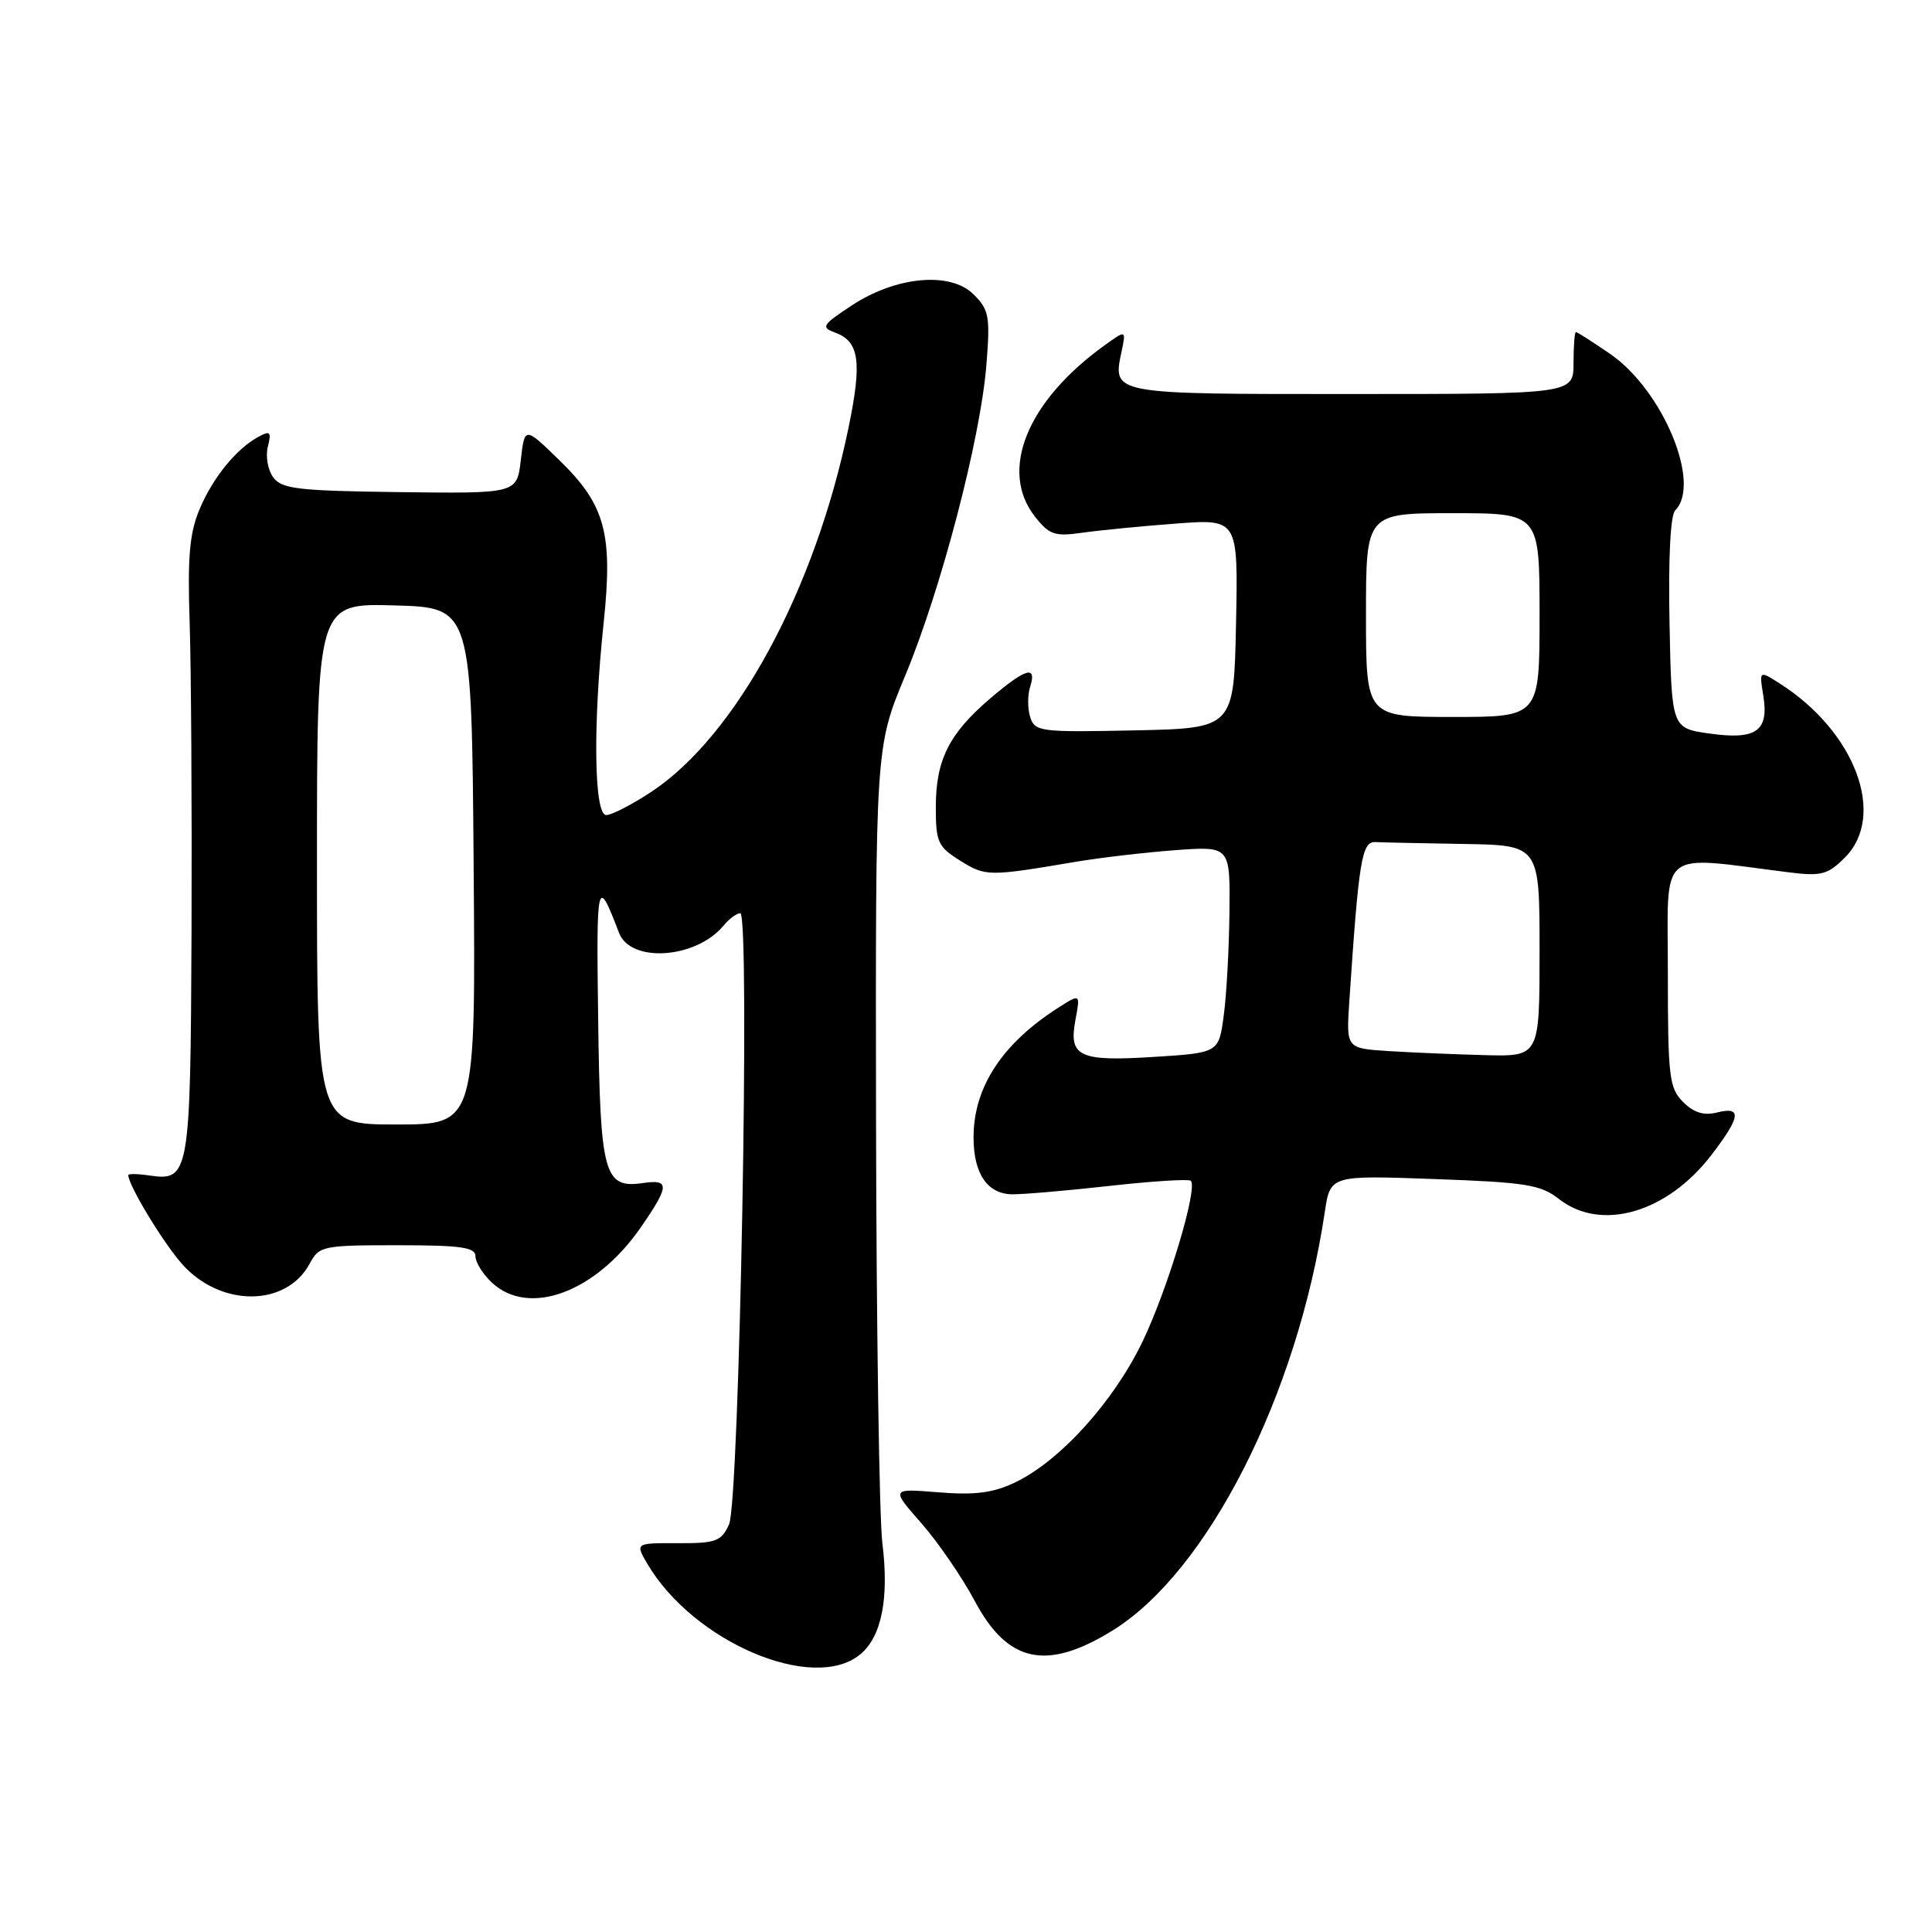 <?xml version="1.0" encoding="UTF-8" standalone="no"?>
<!DOCTYPE svg PUBLIC "-//W3C//DTD SVG 1.1//EN" "http://www.w3.org/Graphics/SVG/1.1/DTD/svg11.dtd" >
<svg xmlns="http://www.w3.org/2000/svg" xmlns:xlink="http://www.w3.org/1999/xlink" version="1.1" viewBox="0 0 256 256">
 <g >
 <path fill="currentColor"
d=" M 113.94 219.25 C 116.81 216.93 117.83 211.83 116.92 204.50 C 116.51 201.20 116.13 176.11 116.08 148.74 C 116.00 98.99 116.00 98.99 119.95 89.51 C 124.71 78.07 129.92 58.14 130.70 48.38 C 131.22 41.93 131.06 41.06 129.02 39.02 C 125.94 35.94 118.72 36.60 112.82 40.50 C 108.91 43.09 108.75 43.36 110.70 44.09 C 113.86 45.26 114.24 47.94 112.44 56.64 C 108.00 78.18 97.56 97.47 86.31 104.92 C 83.75 106.61 81.06 108.00 80.33 108.00 C 78.71 108.00 78.55 96.13 79.99 82.50 C 81.23 70.71 80.20 66.90 74.16 61.02 C 69.52 56.50 69.52 56.50 69.01 60.95 C 68.50 65.40 68.50 65.40 53.00 65.21 C 39.50 65.04 37.33 64.79 36.21 63.26 C 35.49 62.29 35.17 60.46 35.49 59.20 C 35.98 57.23 35.81 57.03 34.28 57.86 C 31.32 59.45 28.19 63.30 26.43 67.51 C 25.11 70.65 24.84 73.85 25.13 82.50 C 25.33 88.55 25.44 106.89 25.38 123.25 C 25.24 155.68 25.10 156.53 19.81 155.76 C 18.26 155.53 17.00 155.51 17.00 155.71 C 17.00 157.03 21.53 164.53 24.08 167.44 C 29.17 173.23 37.93 173.23 41.04 167.43 C 42.29 165.10 42.75 165.00 52.67 165.00 C 61.06 165.00 63.00 165.27 63.00 166.46 C 63.00 167.26 63.98 168.84 65.19 169.96 C 70.11 174.55 79.00 171.22 84.96 162.56 C 88.72 157.10 88.75 156.24 85.19 156.76 C 80.04 157.51 79.53 155.67 79.26 135.10 C 79.01 116.43 79.11 115.99 82.03 123.62 C 83.57 127.64 92.23 127.04 95.87 122.65 C 96.63 121.74 97.63 121.00 98.09 121.00 C 99.42 121.00 97.98 199.01 96.60 202.00 C 95.57 204.24 94.86 204.50 89.80 204.48 C 84.16 204.46 84.16 204.46 85.80 207.25 C 91.90 217.57 107.70 224.31 113.94 219.25 Z  M 147.42 216.05 C 160.04 208.25 171.92 184.83 175.54 160.61 C 176.27 155.73 176.27 155.73 190.05 156.23 C 202.18 156.66 204.16 156.98 206.55 158.86 C 212.12 163.24 220.85 160.74 226.75 153.07 C 230.66 147.98 230.86 146.57 227.52 147.41 C 225.76 147.85 224.44 147.44 223.02 146.02 C 221.17 144.17 221.00 142.70 221.00 128.88 C 221.00 112.08 219.41 113.38 237.20 115.61 C 241.32 116.12 242.21 115.88 244.45 113.64 C 250.01 108.08 245.83 96.92 235.80 90.55 C 233.10 88.83 233.10 88.83 233.65 92.21 C 234.41 96.89 232.69 98.08 226.46 97.19 C 221.50 96.48 221.50 96.48 221.22 82.57 C 221.05 73.98 221.34 68.26 221.97 67.63 C 225.49 64.11 220.34 51.71 213.36 46.90 C 211.04 45.31 209.00 44.00 208.82 44.00 C 208.64 44.00 208.50 45.84 208.50 48.10 C 208.50 52.21 208.50 52.21 179.13 52.21 C 147.15 52.22 147.42 52.27 148.61 46.60 C 149.22 43.70 149.22 43.70 146.36 45.76 C 136.08 53.15 132.34 62.35 137.14 68.46 C 139.04 70.87 139.76 71.11 143.39 70.59 C 145.65 70.27 151.23 69.72 155.78 69.38 C 164.06 68.75 164.06 68.75 163.78 82.62 C 163.50 96.50 163.50 96.50 150.33 96.78 C 137.84 97.04 137.12 96.95 136.51 95.03 C 136.15 93.91 136.15 92.10 136.50 91.00 C 137.43 88.08 135.90 88.54 131.15 92.60 C 125.73 97.25 124.00 100.71 124.00 106.97 C 124.00 111.60 124.28 112.20 127.25 114.06 C 130.60 116.14 130.99 116.15 142.50 114.20 C 145.80 113.64 151.76 112.95 155.75 112.65 C 163.00 112.12 163.00 112.12 162.91 120.81 C 162.86 125.59 162.53 131.75 162.16 134.50 C 161.50 139.50 161.50 139.50 153.00 140.04 C 142.97 140.68 141.58 140.03 142.50 135.15 C 143.15 131.67 143.15 131.67 140.33 133.46 C 132.81 138.24 129.00 144.04 129.00 150.71 C 129.00 155.48 130.80 158.17 134.06 158.25 C 135.40 158.28 141.18 157.79 146.91 157.15 C 152.64 156.51 157.53 156.20 157.79 156.46 C 158.75 157.42 154.75 170.75 151.41 177.73 C 147.57 185.74 140.44 193.61 134.46 196.45 C 131.58 197.82 129.17 198.13 124.36 197.74 C 118.04 197.23 118.04 197.23 122.06 201.80 C 124.27 204.32 127.47 208.97 129.16 212.14 C 133.53 220.35 138.68 221.45 147.42 216.05 Z  M 42.00 114.47 C 42.00 79.93 42.00 79.93 52.25 80.22 C 62.50 80.50 62.50 80.50 62.76 114.75 C 63.03 149.00 63.03 149.00 52.51 149.00 C 42.00 149.00 42.00 149.00 42.00 114.47 Z  M 183.94 139.27 C 178.38 138.91 178.38 138.91 178.79 132.71 C 180.05 113.89 180.44 111.50 182.25 111.58 C 183.21 111.63 188.50 111.74 194.00 111.83 C 204.00 112.00 204.00 112.00 204.00 126.00 C 204.00 140.00 204.00 140.00 196.75 139.81 C 192.76 139.71 187.00 139.46 183.94 139.27 Z  M 181.00 81.50 C 181.00 68.00 181.00 68.00 192.50 68.00 C 204.00 68.00 204.00 68.00 204.00 81.50 C 204.00 95.00 204.00 95.00 192.50 95.00 C 181.00 95.00 181.00 95.00 181.00 81.50 Z "/>
</g>
</svg>
